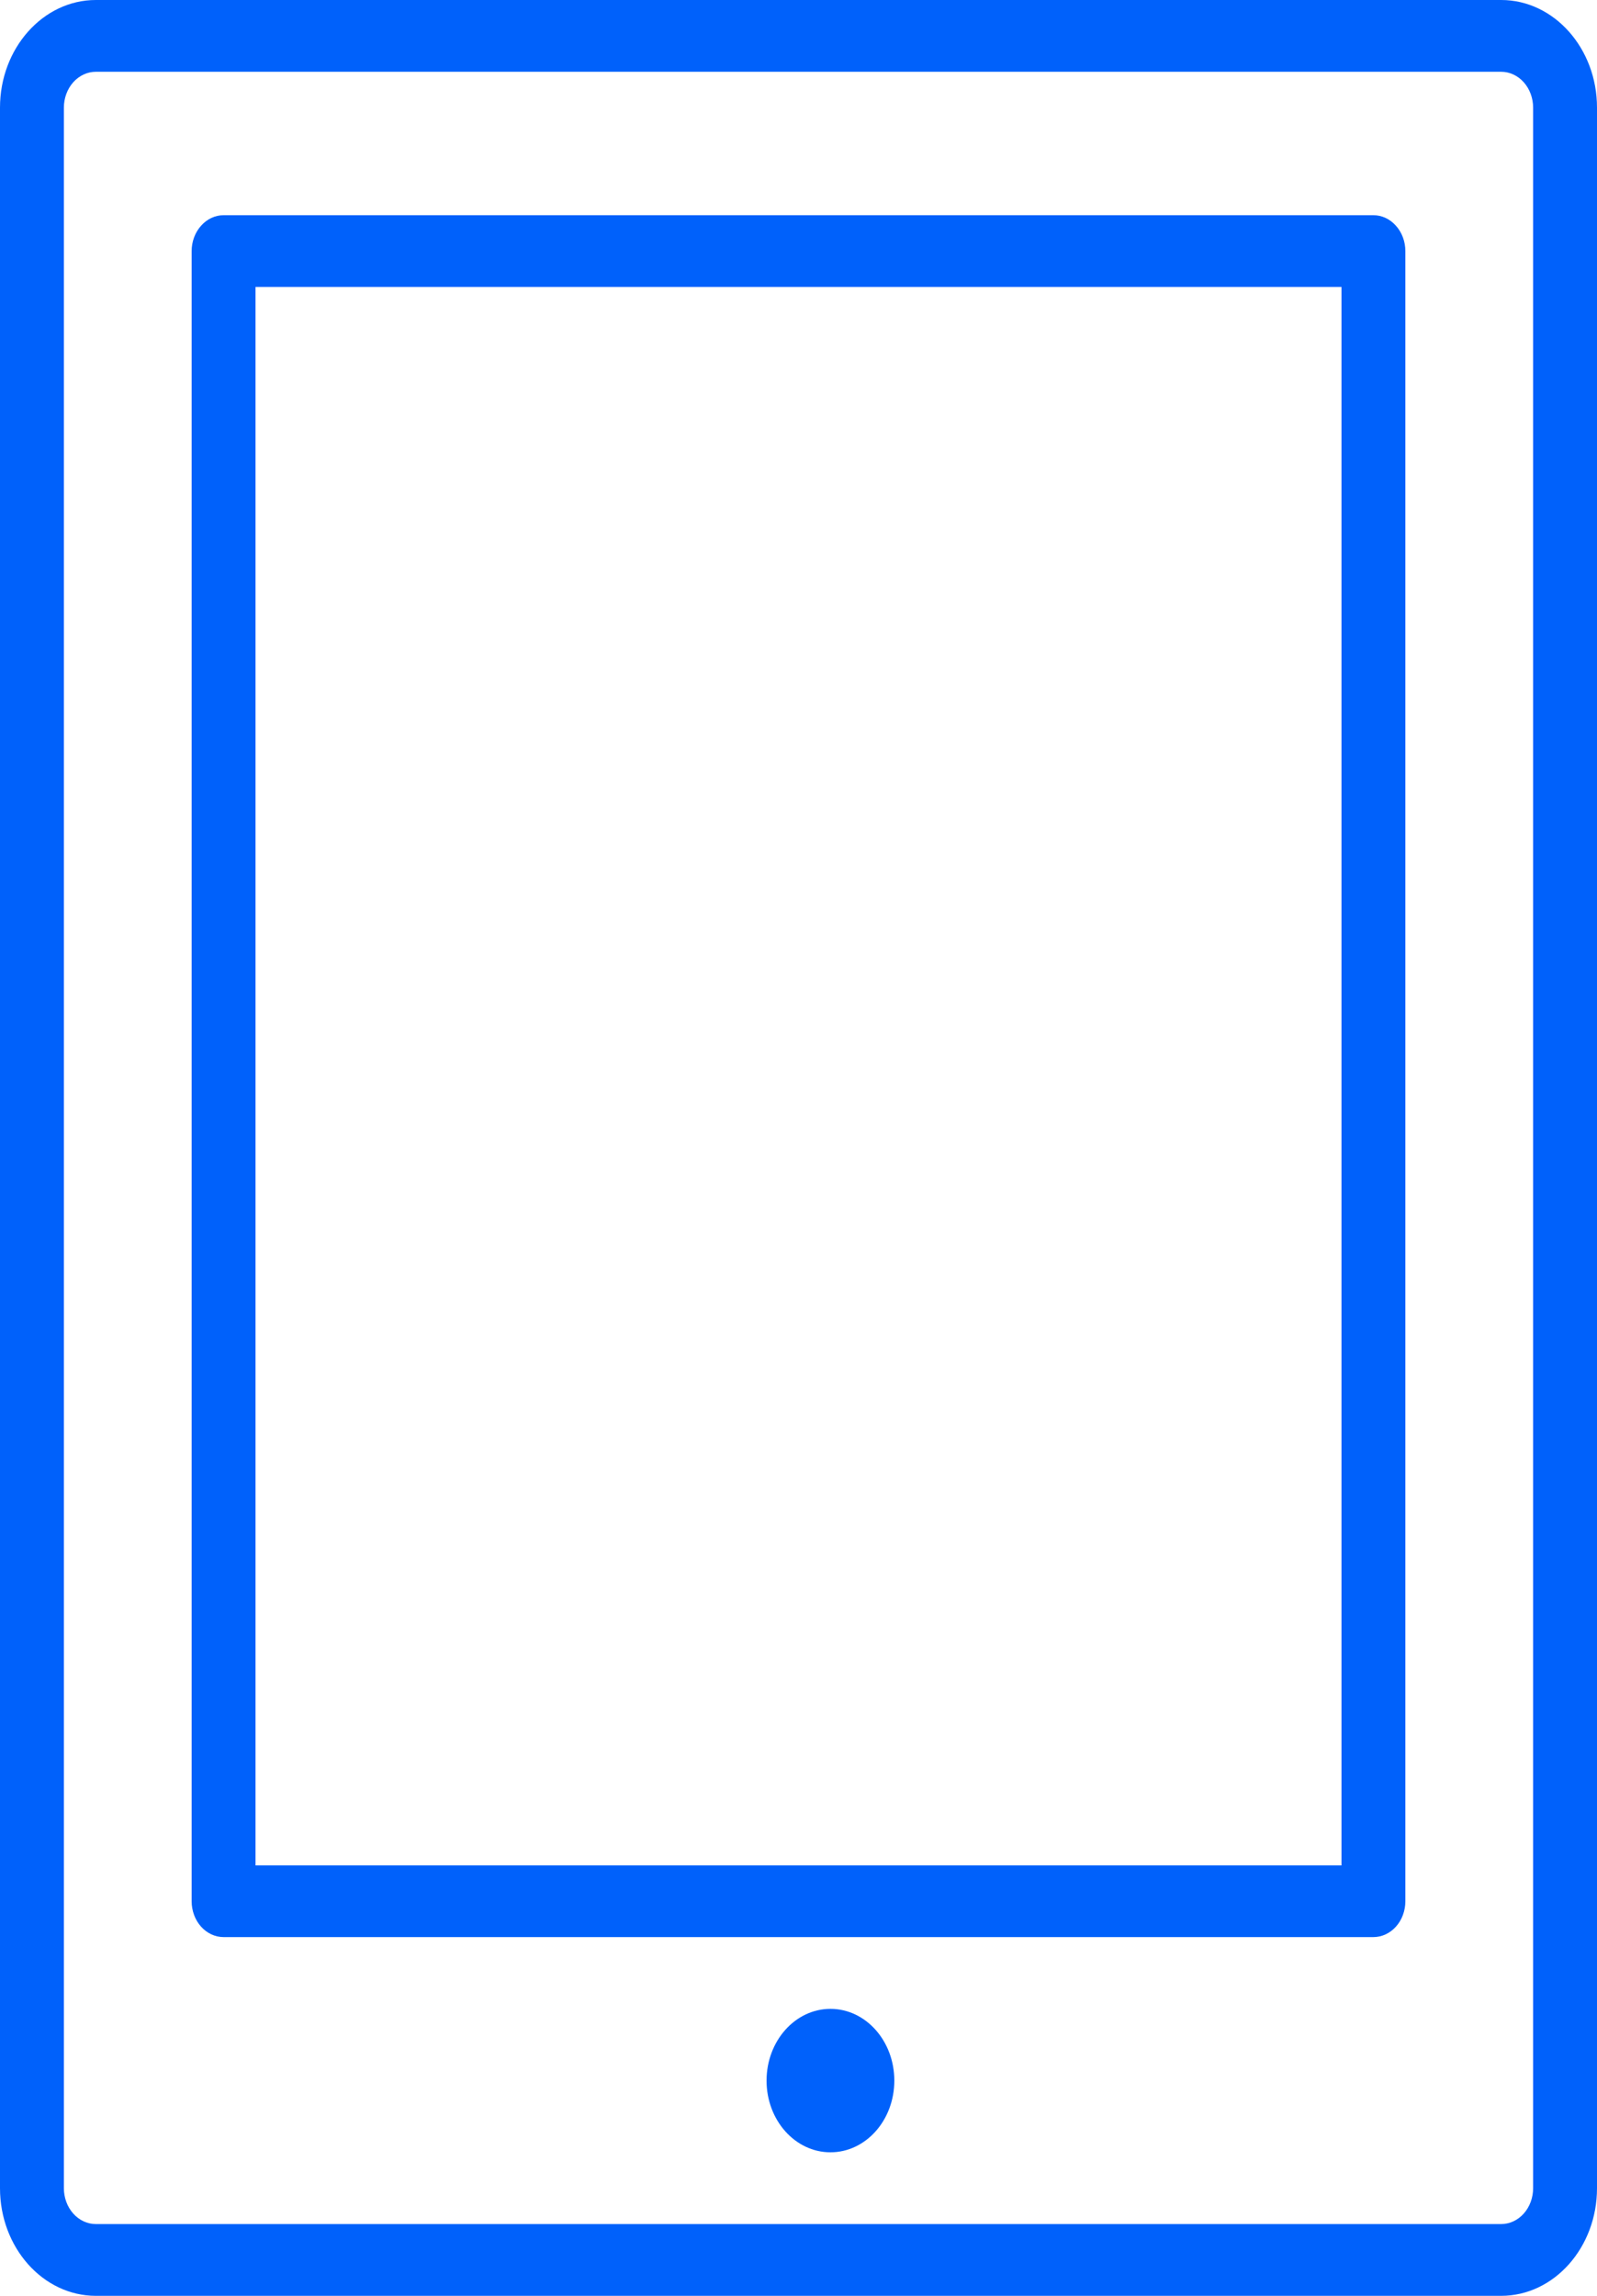<svg width="16" height="23" viewBox="0 0 16 23" fill="none" xmlns="http://www.w3.org/2000/svg">
<path d="M0.96 23H15.04C15.569 23 16 22.516 16 21.922V1.078C16 0.484 15.569 0 15.04 0H0.96C0.431 0 0 0.484 0 1.078V21.922C0 22.516 0.431 23 0.96 23ZM0.64 1.078C0.64 0.983 0.674 0.891 0.734 0.824C0.794 0.757 0.875 0.719 0.96 0.719H15.04C15.125 0.719 15.206 0.757 15.266 0.824C15.326 0.891 15.36 0.983 15.36 1.078V21.922C15.36 22.017 15.326 22.109 15.266 22.176C15.206 22.243 15.125 22.281 15.04 22.281H0.96C0.875 22.281 0.794 22.243 0.734 22.176C0.674 22.109 0.64 22.017 0.64 21.922V1.078Z" fill="#0061FB"/>
<path d="M2.24 19.406H13.76C13.845 19.406 13.926 19.368 13.986 19.301C14.046 19.234 14.08 19.142 14.08 19.047V2.516C14.08 2.42 14.046 2.329 13.986 2.262C13.926 2.194 13.845 2.156 13.76 2.156H2.24C2.155 2.156 2.074 2.194 2.014 2.262C1.954 2.329 1.92 2.42 1.92 2.516V19.047C1.92 19.142 1.954 19.234 2.014 19.301C2.074 19.368 2.155 19.406 2.24 19.406ZM2.56 2.875H13.44V18.688H2.56V2.875Z" fill="#0061FB"/>
<path d="M8.32 21.562C8.674 21.562 8.96 21.241 8.96 20.844C8.96 20.447 8.674 20.125 8.32 20.125C7.967 20.125 7.68 20.447 7.68 20.844C7.68 21.241 7.967 21.562 8.32 21.562Z" fill="#0061FB"/>
</svg>
